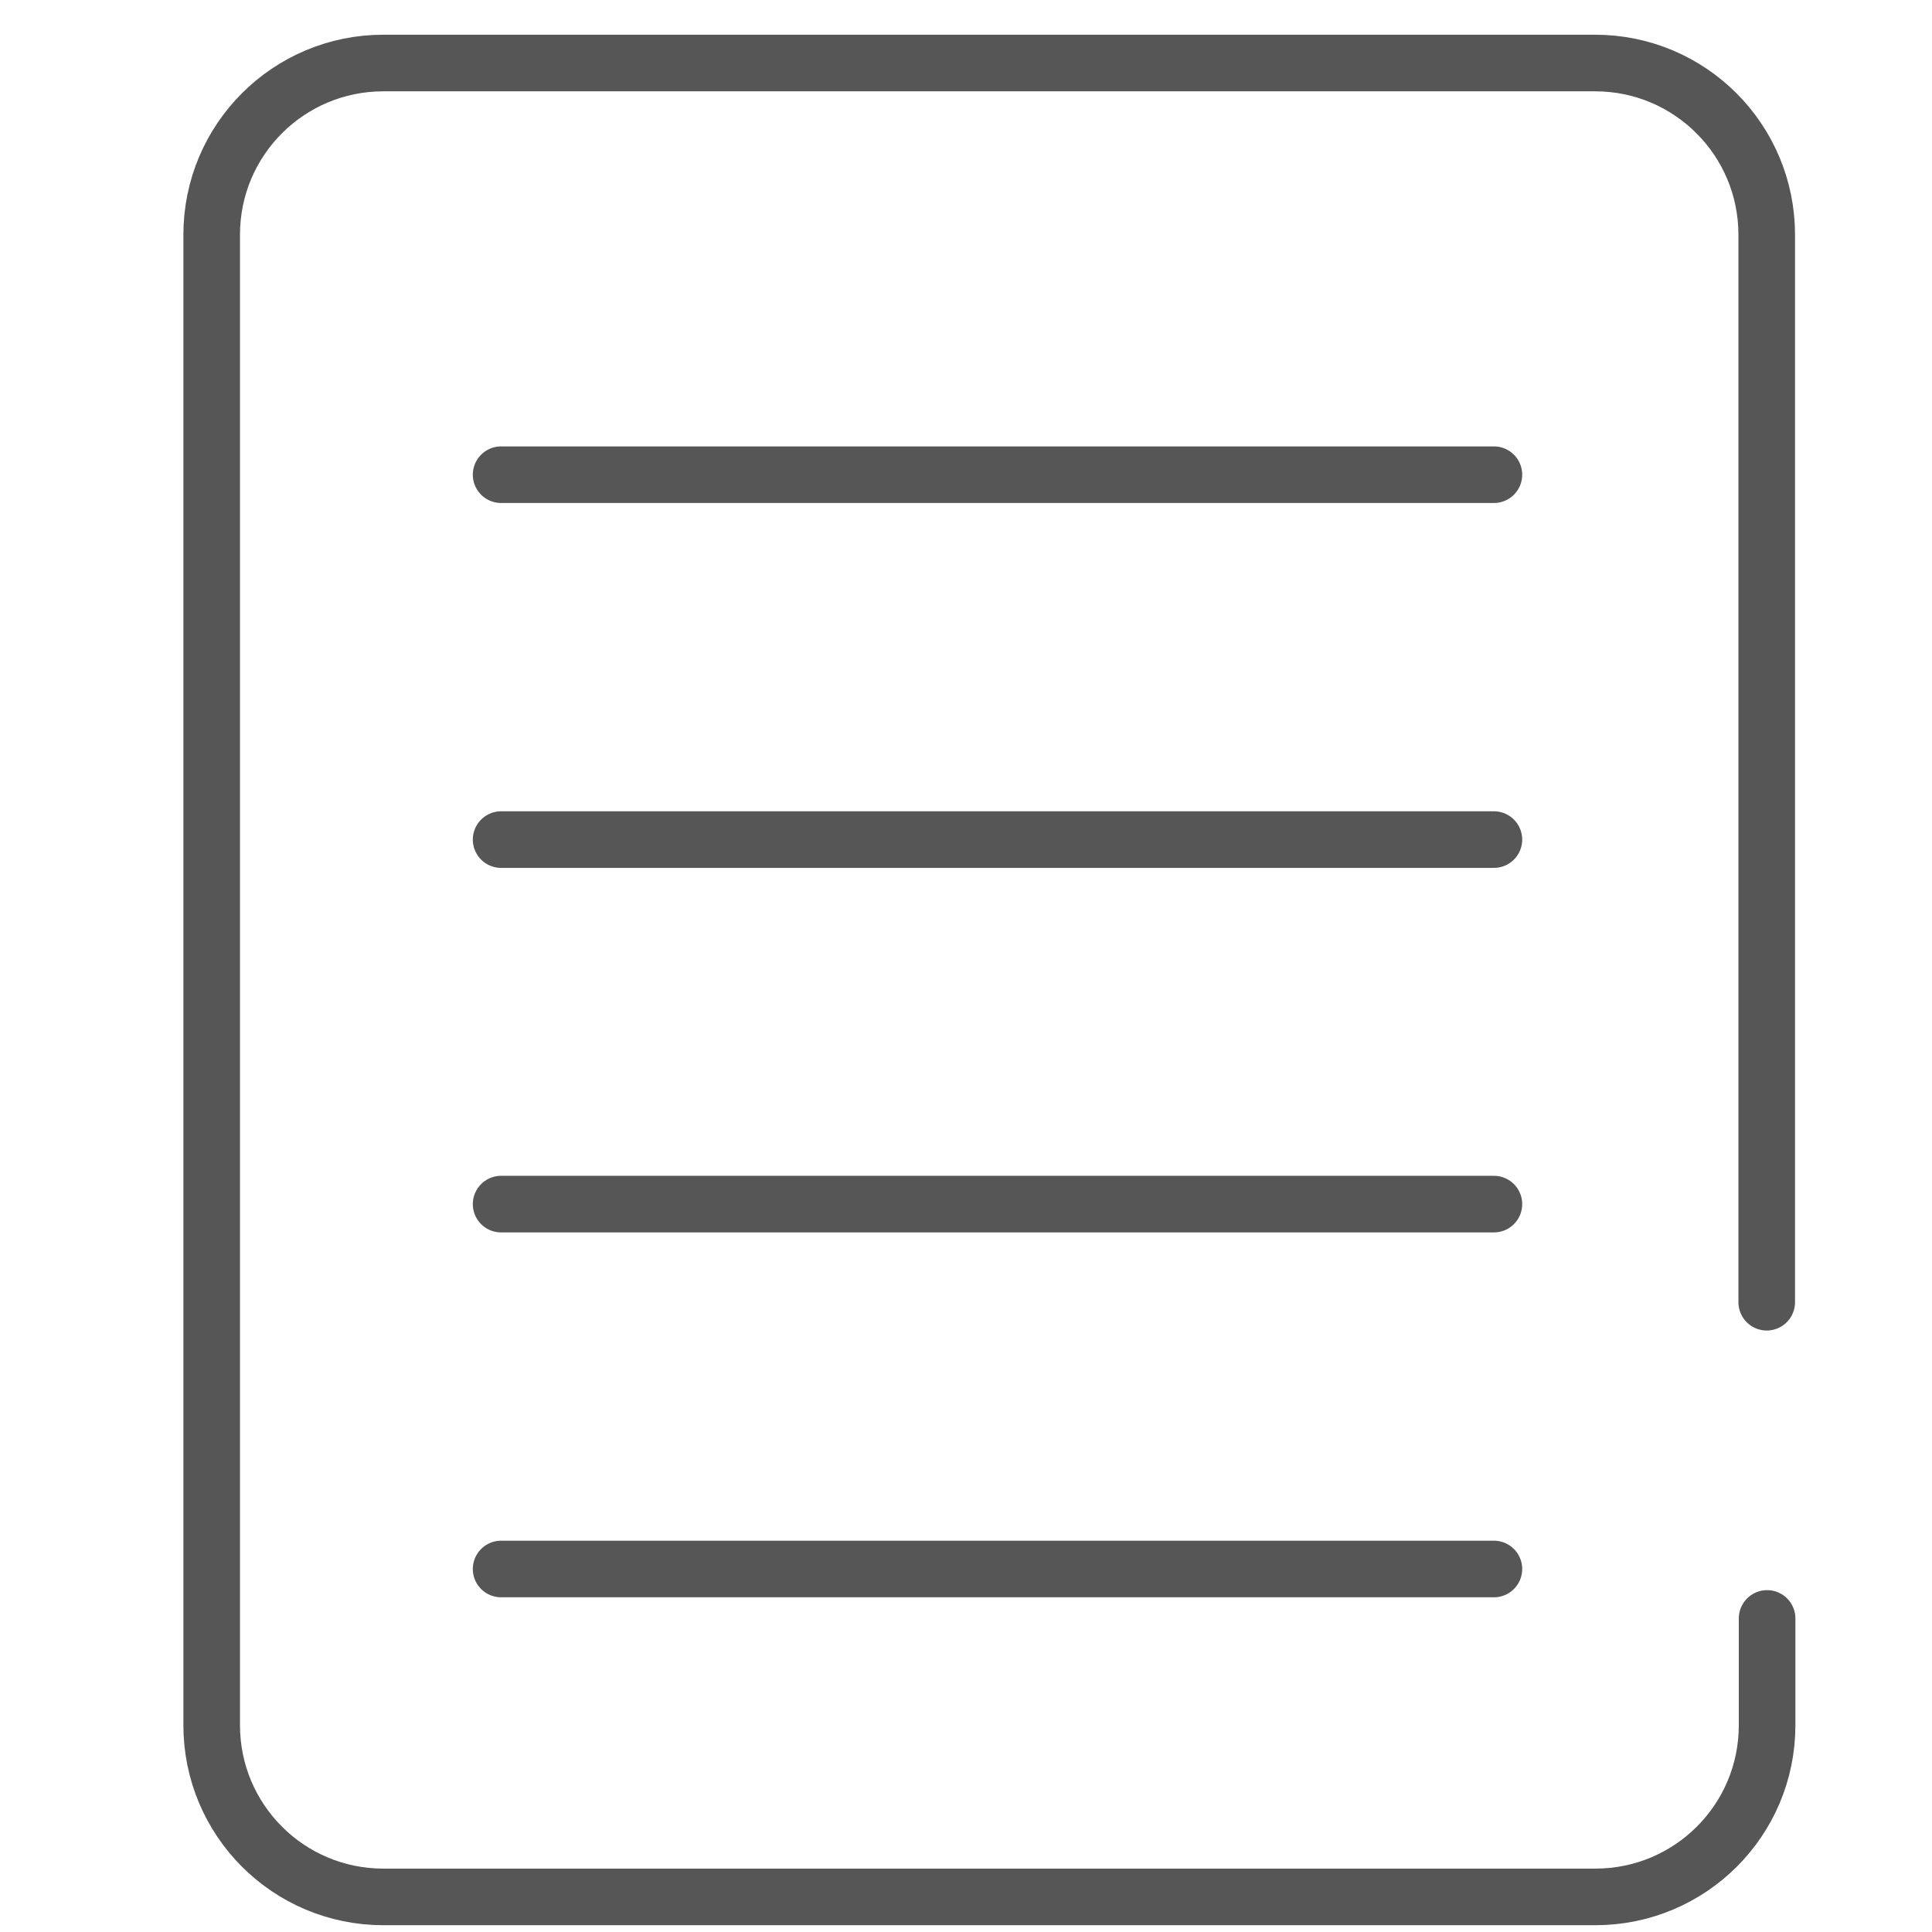 <?xml version="1.0" encoding="utf-8"?>
<!-- Generator: Adobe Illustrator 25.0.1, SVG Export Plug-In . SVG Version: 6.00 Build 0)  -->
<svg version="1.1" xmlns="http://www.w3.org/2000/svg" xmlns:xlink="http://www.w3.org/1999/xlink" x="0px" y="0px"
	 viewBox="0 0 512 512" style="enable-background:new 0 0 512 512;" xml:space="preserve">
<style type="text/css">
	.st0{fill:none;stroke:#565656;stroke-width:15;stroke-linecap:round;stroke-linejoin:round;stroke-miterlimit:10;}
	.st1{fill:none;stroke:#565656;stroke-width:15;stroke-miterlimit:10;}
	.st2{fill:none;stroke:#565656;stroke-width:15;stroke-linecap:round;stroke-miterlimit:10;}
	.st3{fill:none;stroke:#565656;stroke-width:15;stroke-linecap:round;}
	.st4{fill:#565656;}
	.st5{fill:none;stroke:#565656;stroke-width:15;stroke-linecap:round;stroke-linejoin:round;}
	.st6{fill:none;stroke:#565656;stroke-width:15;stroke-linecap:round;stroke-linejoin:round;stroke-dasharray:24.853,49.707;}
	
		.st7{fill:none;stroke:#565656;stroke-width:15;stroke-linecap:round;stroke-linejoin:round;stroke-dasharray:24.853,49.707,24.853,49.707;}
	.st8{fill:#BABABA;}
	.st9{fill:none;stroke:#2388AE;stroke-width:15;stroke-linecap:round;}
	.st10{fill:none;stroke:#565656;stroke-width:15;stroke-linecap:round;stroke-miterlimit:10;stroke-dasharray:32.193,42.924;}
	
		.st11{fill:none;stroke:#565656;stroke-width:15;stroke-linecap:round;stroke-miterlimit:10;stroke-dasharray:32.193,42.924,32.193,42.924;}
	.st12{fill:none;stroke:#565656;stroke-width:15;stroke-linejoin:round;stroke-miterlimit:10;}
	.st13{fill:#FFFFFF;}
	.st14{fill:url(#SVGID_1_);}
	.st15{fill:url(#SVGID_2_);}
	.st16{fill:url(#SVGID_3_);}
	.st17{fill:url(#SVGID_4_);}
	.st18{fill:url(#SVGID_5_);}
	.st19{fill:url(#SVGID_6_);}
	.st20{fill:url(#SVGID_7_);}
	.st21{fill:url(#SVGID_8_);}
	.st22{fill:url(#SVGID_9_);}
	.st23{fill:url(#SVGID_10_);}
	.st24{fill:url(#SVGID_11_);}
	.st25{fill:url(#SVGID_12_);}
	.st26{fill:url(#SVGID_13_);}
	.st27{fill:url(#SVGID_14_);}
	.st28{fill:url(#SVGID_15_);}
	.st29{fill:url(#SVGID_16_);}
	.st30{fill:url(#SVGID_17_);}
	.st31{fill:url(#SVGID_18_);}
	.st32{fill:url(#SVGID_19_);}
	.st33{fill:url(#SVGID_20_);}
	.st34{fill:url(#SVGID_21_);}
	.st35{fill:url(#SVGID_22_);}
	.st36{fill:url(#SVGID_23_);}
	.st37{fill:url(#SVGID_24_);}
	.st38{fill:url(#SVGID_25_);}
	.st39{fill:url(#SVGID_26_);}
	.st40{fill:url(#SVGID_27_);}
	.st41{fill:url(#SVGID_28_);}
	.st42{fill:url(#SVGID_29_);}
	.st43{fill:url(#SVGID_30_);}
	.st44{fill:url(#SVGID_31_);}
	.st45{fill:url(#SVGID_32_);}
	.st46{fill:url(#SVGID_33_);}
	.st47{fill:url(#SVGID_34_);}
	.st48{fill:url(#SVGID_35_);}
	.st49{fill:url(#SVGID_36_);}
	.st50{fill:url(#SVGID_37_);}
	.st51{fill:url(#SVGID_38_);}
	.st52{enable-background:new    ;}
	.st53{fill:#717171;}
	.st54{fill:#555555;}
	.st55{fill:#7B7B7B;}
	.st56{fill:#9F9F9F;}
	.st57{fill:#6E6E6E;}
	.st58{fill:#8D8D8D;}
	.st59{fill:#606060;}
	.st60{fill:#A5A5A5;}
	.st61{fill:#5C5C5C;}
	.st62{fill:none;stroke:#5C5C5C;stroke-width:15;stroke-miterlimit:10;}
	.st63{fill:none;stroke:#5C5C5C;stroke-width:15;stroke-linecap:round;stroke-linejoin:round;stroke-miterlimit:10;}
</style>
<g id="Layer_1">
	<path class="st2" d="M468.3,428.9v28.3c0,25.2-20.4,45.5-45.5,45.5H101.6c-25.2,0-45.5-20.4-45.5-45.5v-395
		c0-25.2,20.4-45.5,45.5-45.5h321.1c25.2,0,45.5,20.4,45.5,45.5v282.9"/>
	<line class="st2" x1="132.8" y1="125.8" x2="395.9" y2="125.8"/>
	<line class="st2" x1="132.8" y1="222.5" x2="395.9" y2="222.5"/>
	<line class="st2" x1="132.8" y1="319.1" x2="395.9" y2="319.1"/>
	<line class="st2" x1="132.8" y1="415.8" x2="395.9" y2="415.8"/>
</g>
<g id="Einstellungen">
</g>
</svg>
